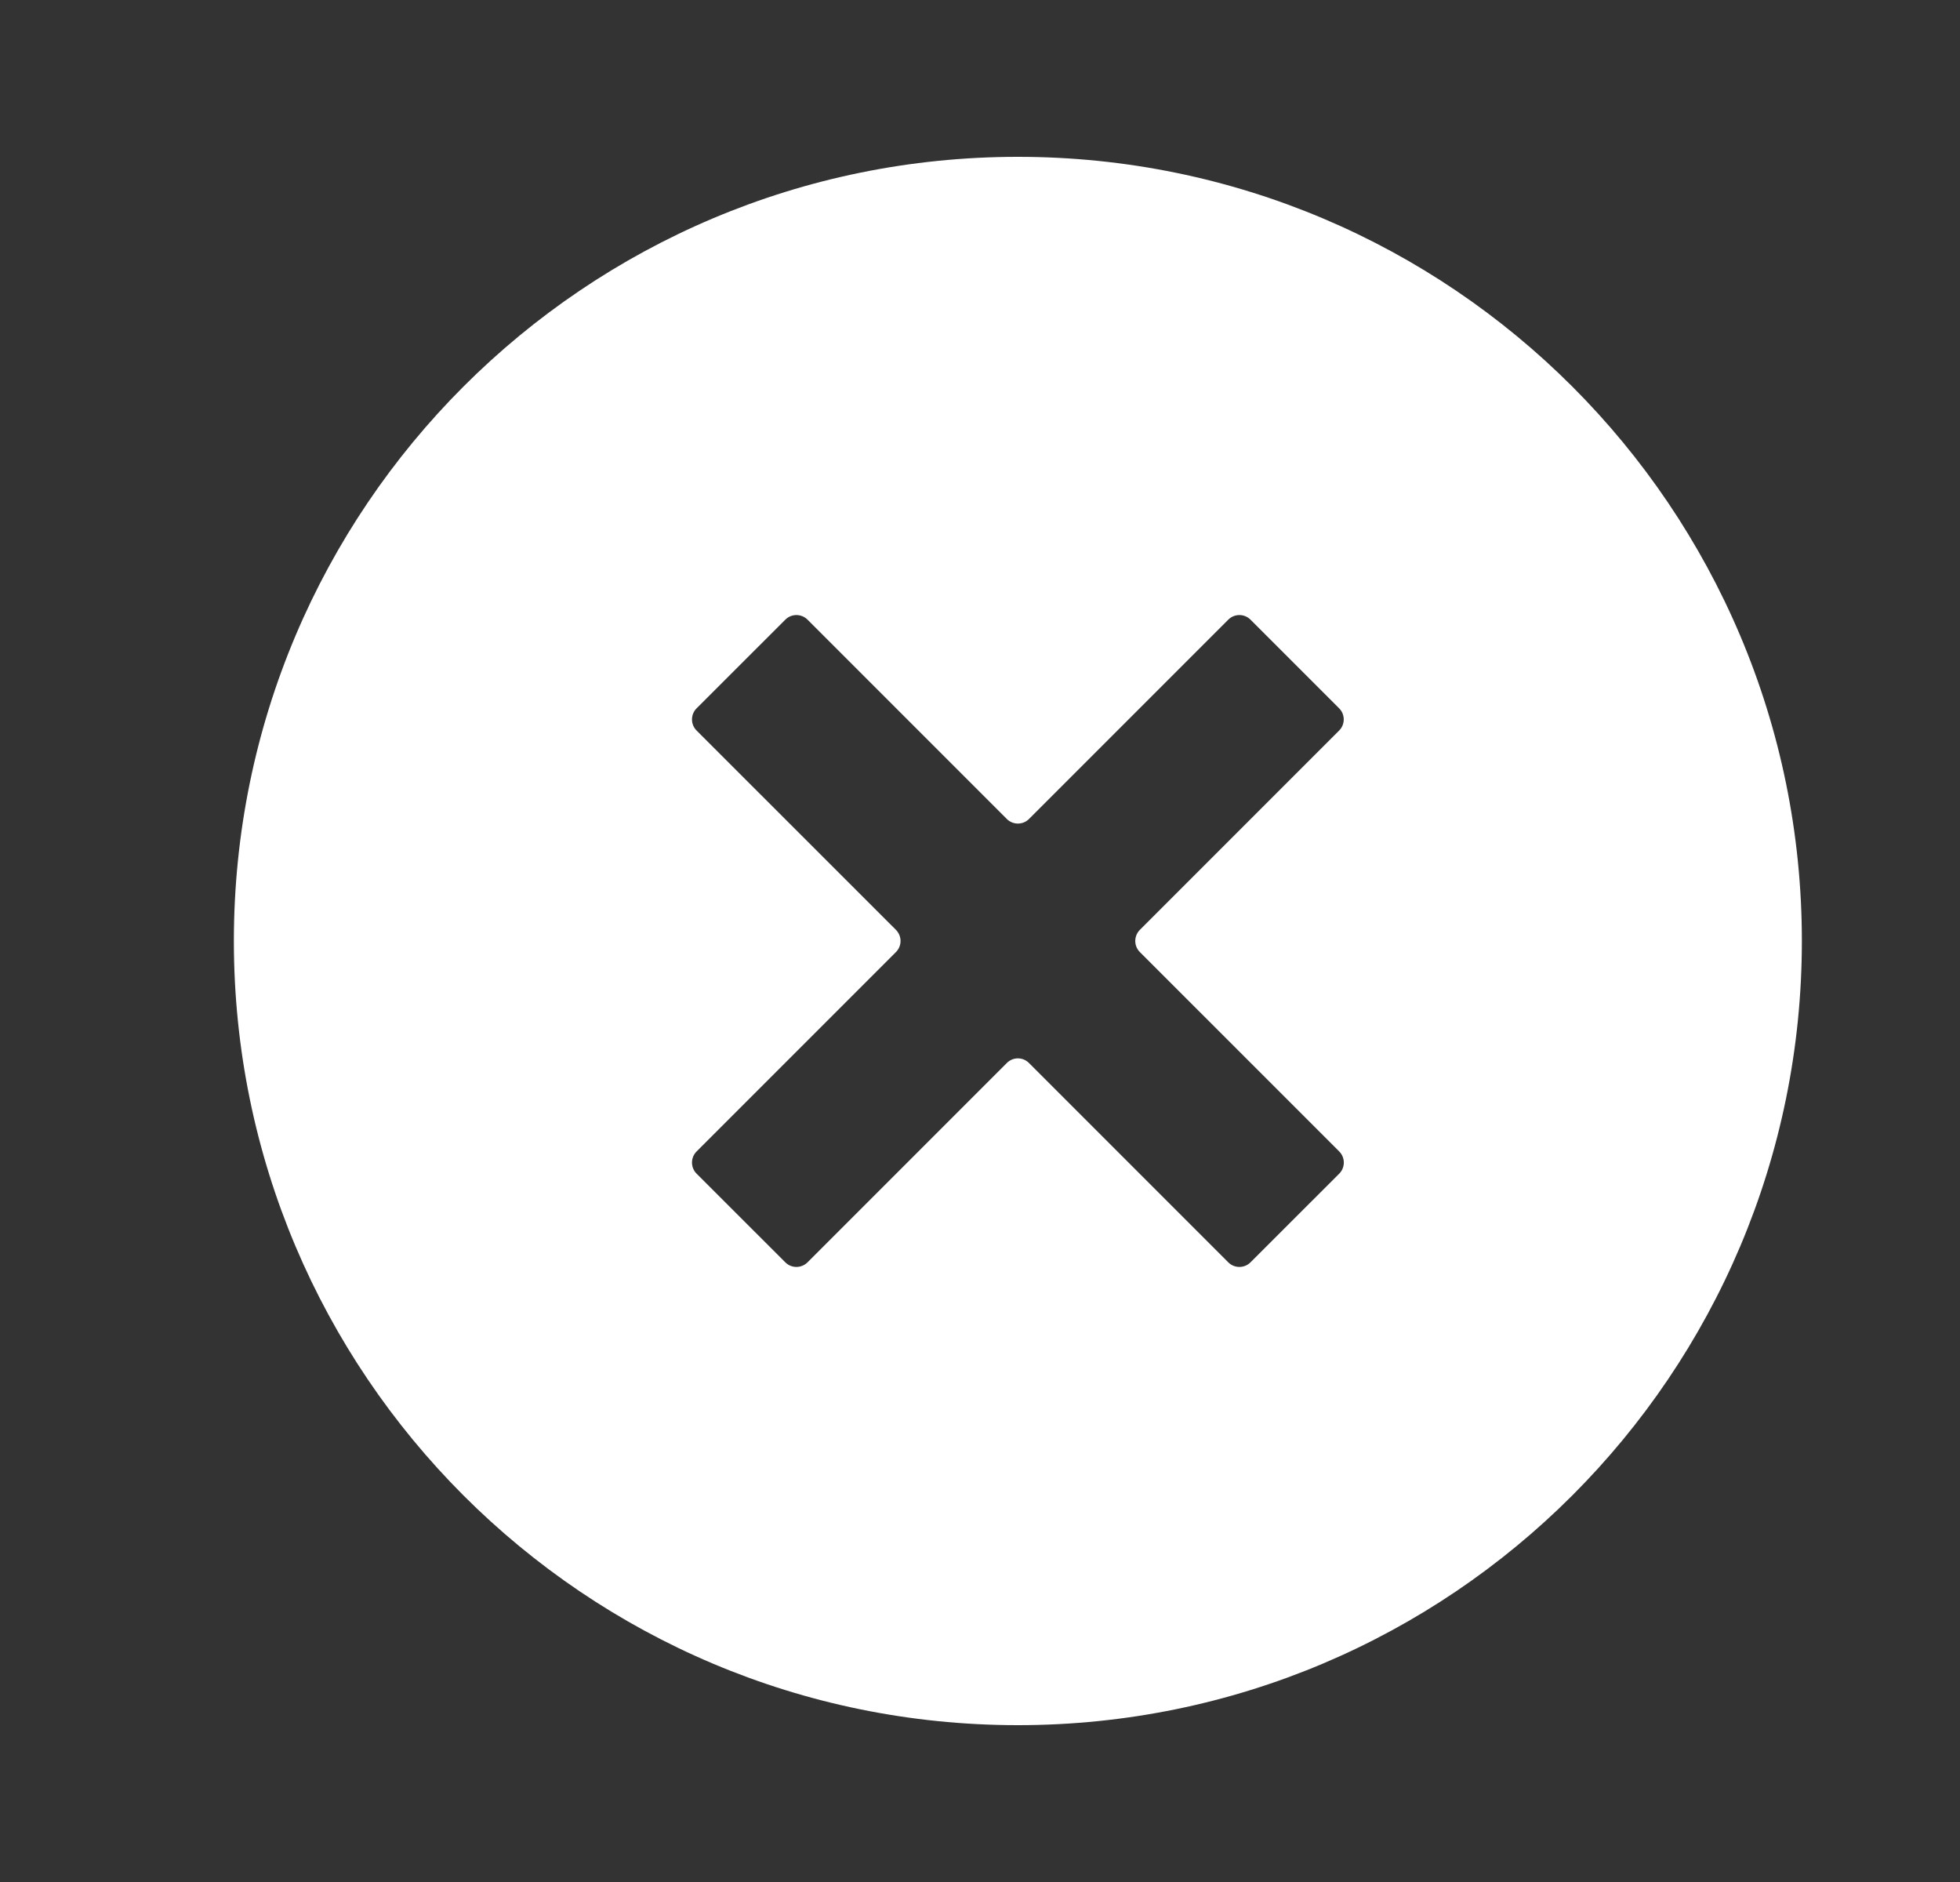 <svg width="25" height="24" viewBox="0 0 25 24" fill="none" xmlns="http://www.w3.org/2000/svg">
<rect x="0" y="0" width="25" height="24" fill="#333333" stroke="none"/>
<path fill-rule="evenodd" clip-rule="evenodd" d="M22.983 12C22.983 17.523 18.506 22 12.983 22C7.461 22 2.983 17.523 2.983 12C2.983 6.477 7.461 2 12.983 2C18.506 2 22.983 6.477 22.983 12ZM11.428 12.141C11.506 12.063 11.506 11.937 11.428 11.858L8.885 9.316C8.807 9.238 8.807 9.111 8.885 9.033L10.017 7.902C10.095 7.824 10.222 7.824 10.3 7.902L12.842 10.444C12.92 10.522 13.047 10.522 13.125 10.444L15.667 7.902C15.745 7.824 15.872 7.824 15.95 7.902L17.081 9.033C17.159 9.111 17.159 9.238 17.081 9.316L14.539 11.858C14.461 11.937 14.461 12.063 14.539 12.141L17.082 14.684C17.16 14.762 17.16 14.889 17.082 14.967L15.95 16.098C15.872 16.176 15.745 16.176 15.667 16.098L13.125 13.556C13.047 13.477 12.92 13.477 12.842 13.556L10.3 16.098C10.221 16.176 10.095 16.176 10.017 16.098L8.885 14.967C8.807 14.889 8.807 14.762 8.885 14.684L11.428 12.141Z" fill="white"/>
</svg>
